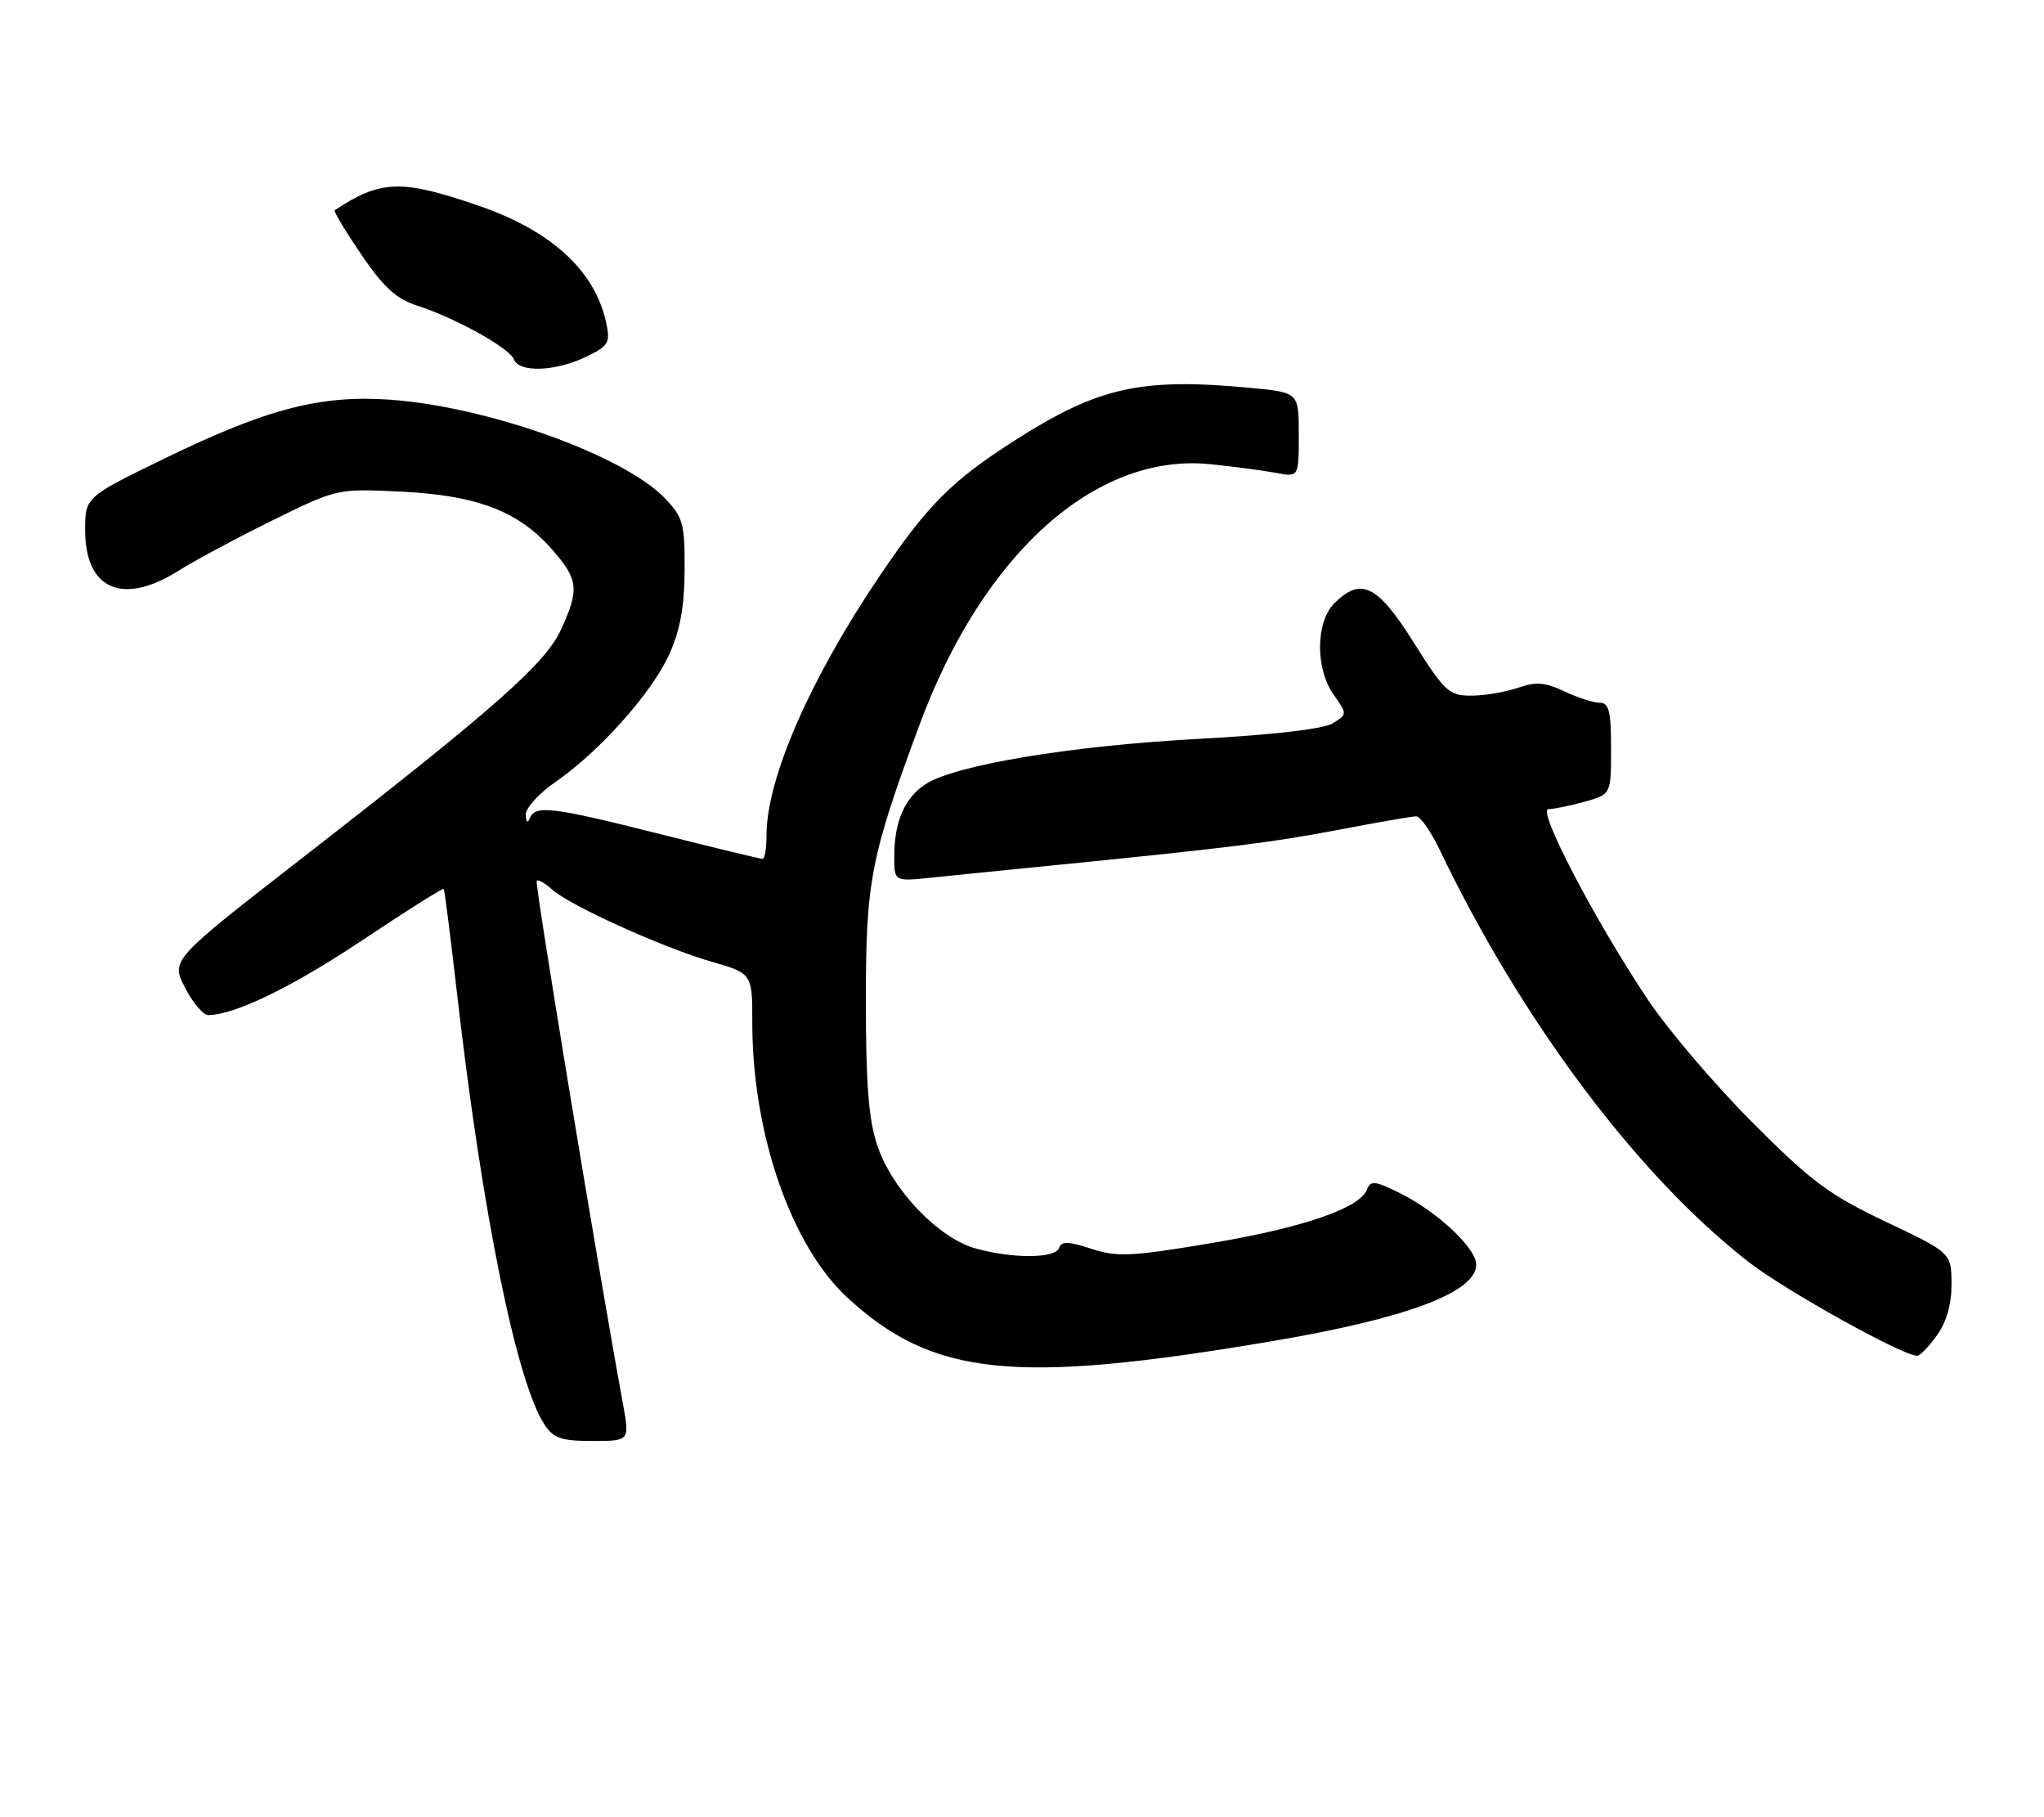 <?xml version="1.0" encoding="UTF-8" standalone="no"?>
<!DOCTYPE svg PUBLIC "-//W3C//DTD SVG 1.1//EN" "http://www.w3.org/Graphics/SVG/1.1/DTD/svg11.dtd" >
<svg xmlns="http://www.w3.org/2000/svg" xmlns:xlink="http://www.w3.org/1999/xlink" version="1.1" viewBox="0 0 288 256">
 <g >
 <path fill="currentColor"
d=" M 87.77 197.75 C 84.20 178.26 75.32 124.43 75.62 124.09 C 75.82 123.86 76.80 124.41 77.79 125.31 C 80.29 127.57 93.32 133.47 100.25 135.48 C 106.00 137.14 106.00 137.14 106.00 144.11 C 106.00 159.69 111.47 175.49 119.38 182.79 C 131.45 193.91 142.86 195.09 179.19 188.95 C 198.20 185.74 208.00 182.06 208.00 178.14 C 208.00 175.85 202.57 170.75 197.35 168.14 C 193.75 166.34 193.11 166.26 192.61 167.58 C 191.60 170.21 183.57 172.97 170.49 175.16 C 159.36 177.02 157.37 177.11 153.75 175.92 C 150.57 174.87 149.55 174.84 149.24 175.78 C 148.73 177.30 142.81 177.35 137.50 175.89 C 132.26 174.45 125.76 167.68 123.64 161.45 C 122.39 157.80 122.00 152.85 122.00 140.88 C 122.00 124.12 122.67 120.68 129.60 102.00 C 138.52 77.98 154.39 63.77 170.50 65.39 C 173.80 65.73 177.96 66.28 179.75 66.61 C 183.00 67.23 183.00 67.23 183.00 61.26 C 183.00 55.29 183.00 55.29 176.25 54.65 C 160.70 53.18 154.76 54.51 142.85 62.13 C 134.10 67.74 130.71 71.14 124.02 81.02 C 114.15 95.61 108.00 109.68 108.00 117.68 C 108.00 119.51 107.75 121.00 107.45 121.00 C 107.15 121.00 100.64 119.43 93.00 117.50 C 77.80 113.67 75.42 113.38 74.66 115.25 C 74.35 116.02 74.13 115.84 74.08 114.80 C 74.04 113.86 75.91 111.78 78.25 110.17 C 84.43 105.92 91.82 97.64 94.28 92.22 C 95.82 88.84 96.44 85.47 96.46 80.32 C 96.50 73.79 96.25 72.87 93.69 70.20 C 87.92 64.17 68.74 57.29 55.00 56.31 C 45.16 55.62 37.66 57.56 23.25 64.56 C 12.00 70.03 12.00 70.03 12.00 74.69 C 12.00 83.07 17.30 85.36 25.16 80.40 C 27.43 78.97 33.38 75.78 38.39 73.31 C 47.50 68.83 47.50 68.83 56.51 69.26 C 67.22 69.78 73.03 72.00 77.75 77.37 C 81.50 81.63 81.65 82.97 79.08 88.63 C 76.88 93.47 69.77 99.75 42.79 120.71 C 24.08 135.24 24.08 135.24 26.06 139.12 C 27.15 141.25 28.63 143.00 29.34 143.00 C 33.05 143.00 41.28 139.00 51.20 132.36 C 57.30 128.29 62.39 125.08 62.52 125.23 C 62.64 125.38 63.49 132.03 64.40 140.00 C 67.92 170.75 72.77 194.67 76.71 200.68 C 77.98 202.62 79.09 203.00 83.48 203.00 C 88.73 203.00 88.73 203.00 87.77 197.75 Z  M 272.93 188.10 C 274.28 186.20 274.99 183.68 274.97 180.85 C 274.93 176.50 274.93 176.50 265.72 172.12 C 257.74 168.34 255.21 166.45 246.91 158.12 C 241.63 152.83 235.02 145.07 232.21 140.87 C 224.79 129.79 216.54 114.00 218.16 113.99 C 218.90 113.99 221.19 113.52 223.25 112.95 C 227.00 111.91 227.00 111.91 227.00 105.45 C 227.00 100.21 226.70 99.00 225.40 99.00 C 224.52 99.00 222.28 98.28 220.42 97.40 C 217.71 96.11 216.41 96.01 213.87 96.90 C 212.13 97.50 209.17 98.00 207.30 98.00 C 204.16 98.00 203.55 97.44 199.20 90.52 C 194.08 82.38 191.76 81.24 188.00 85.00 C 185.36 87.64 185.32 94.24 187.93 97.90 C 189.84 100.59 189.84 100.62 187.79 101.90 C 186.51 102.70 179.35 103.53 168.73 104.10 C 150.81 105.07 134.51 107.78 130.38 110.49 C 127.46 112.40 126.00 115.79 126.00 120.66 C 126.00 124.19 126.00 124.19 131.25 123.64 C 134.14 123.34 141.00 122.64 146.50 122.10 C 173.12 119.45 179.22 118.69 188.50 116.92 C 194.00 115.87 198.97 115.00 199.55 115.00 C 200.13 115.00 201.62 117.14 202.87 119.75 C 214.40 143.84 230.88 165.80 246.49 177.87 C 251.72 181.90 268.09 191.00 270.14 191.00 C 270.54 191.00 271.79 189.69 272.93 188.10 Z  M 82.50 50.30 C 85.73 48.76 86.01 48.31 85.43 45.55 C 83.87 38.17 77.74 32.52 67.41 28.97 C 56.56 25.24 53.62 25.33 47.16 29.62 C 46.97 29.74 48.65 32.54 50.89 35.84 C 54.01 40.43 55.84 42.11 58.73 43.04 C 64.12 44.76 71.79 49.02 72.41 50.63 C 73.13 52.51 78.20 52.35 82.50 50.30 Z "/>
</g>
</svg>